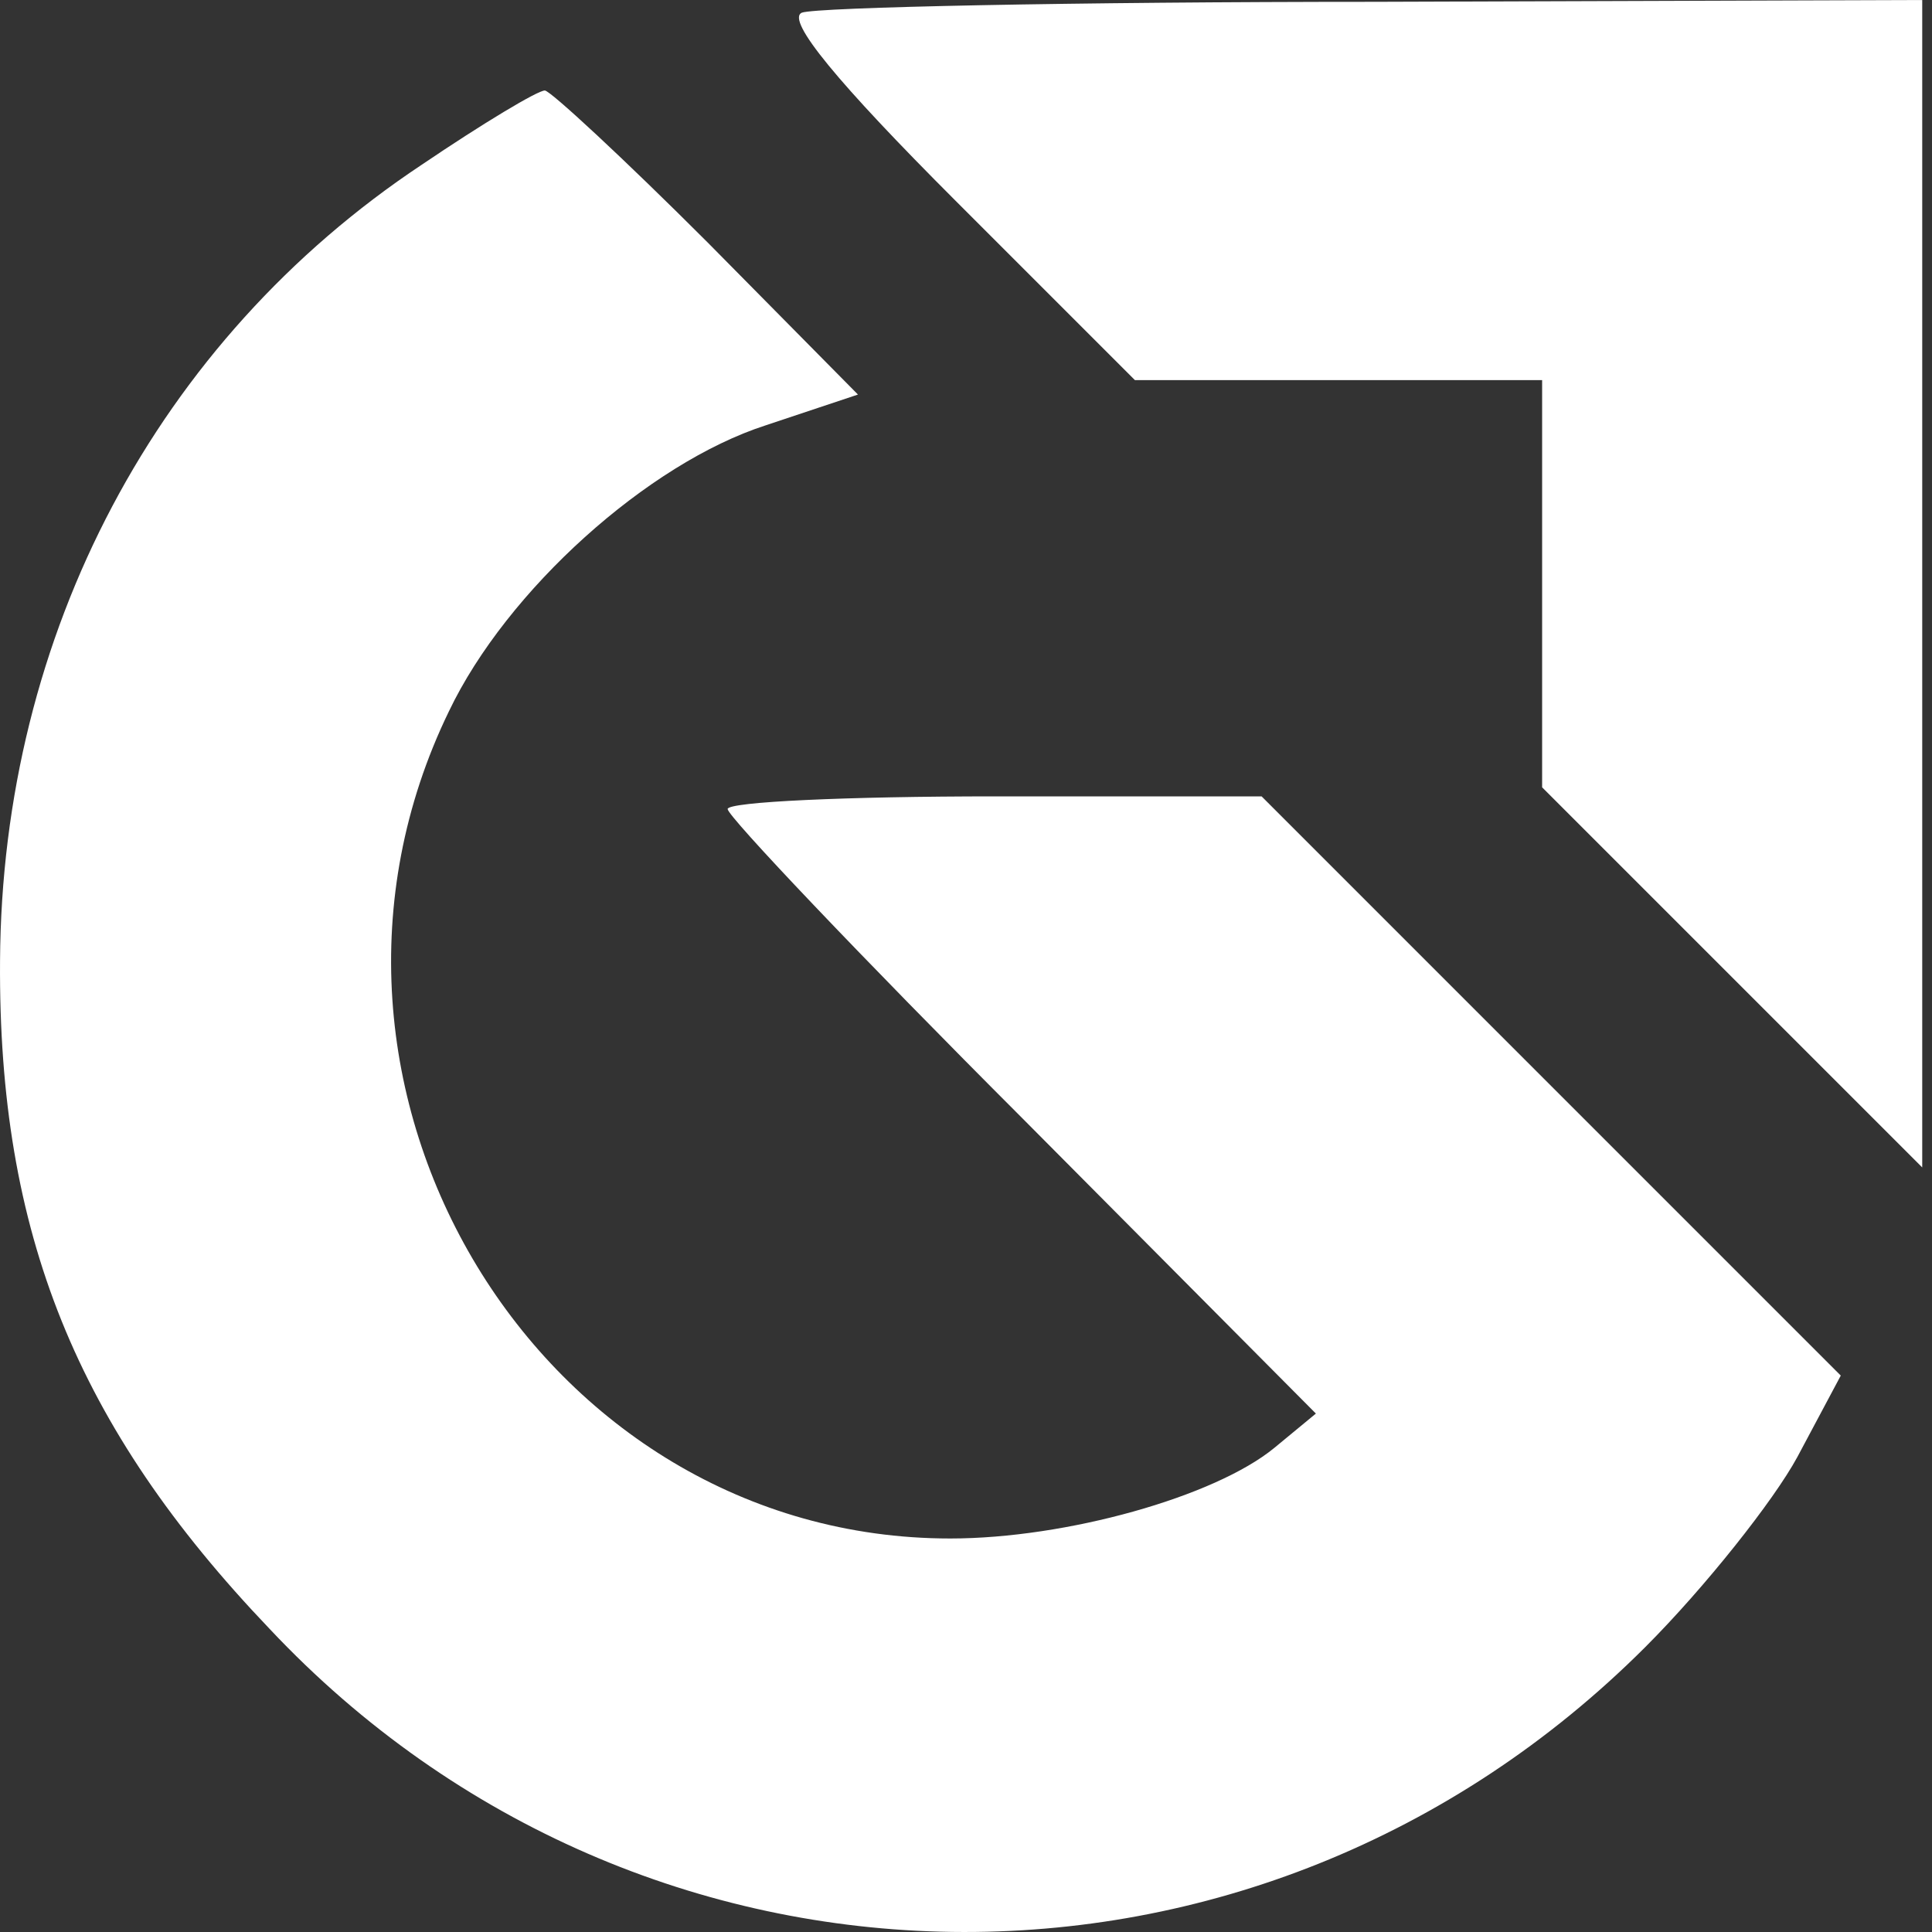 <svg width="49" height="49" viewBox="0 0 50 50" fill="none" xmlns="http://www.w3.org/2000/svg">
<rect x="0" y="0" width="50" height="50" fill="#333333" stroke="none"/>
<path d="M49.747 30.213V15.083V-3.43323e-05L35.601 0.047C27.778 0.047 21.126 0.187 20.752 0.328C20.33 0.515 21.689 2.155 24.733 5.199L29.371 9.837H34.617H39.91V15.13V20.376L44.828 25.294L49.747 30.213Z" fill="white"/>
<path d="M22.204 10.211L18.316 6.277C16.161 4.122 14.241 2.342 14.1 2.342C13.913 2.342 12.508 3.185 10.915 4.263C4.076 8.806 0.048 16.395 0.001 24.873C-0.046 31.899 1.968 36.911 6.98 42.158C16.63 52.416 32.556 52.65 42.58 42.626C44.126 41.08 45.906 38.832 46.515 37.708L47.639 35.6L40.144 28.105L32.65 20.61H25.764C21.923 20.61 18.831 20.751 18.831 20.938C18.831 21.126 22.251 24.732 26.466 28.948L34.055 36.583L32.977 37.473C31.432 38.738 27.591 39.816 24.593 39.816C13.96 39.816 6.887 28.152 11.618 18.409C13.117 15.27 16.77 11.992 19.815 11.008L22.204 10.211Z" fill="white"/>
</svg>
